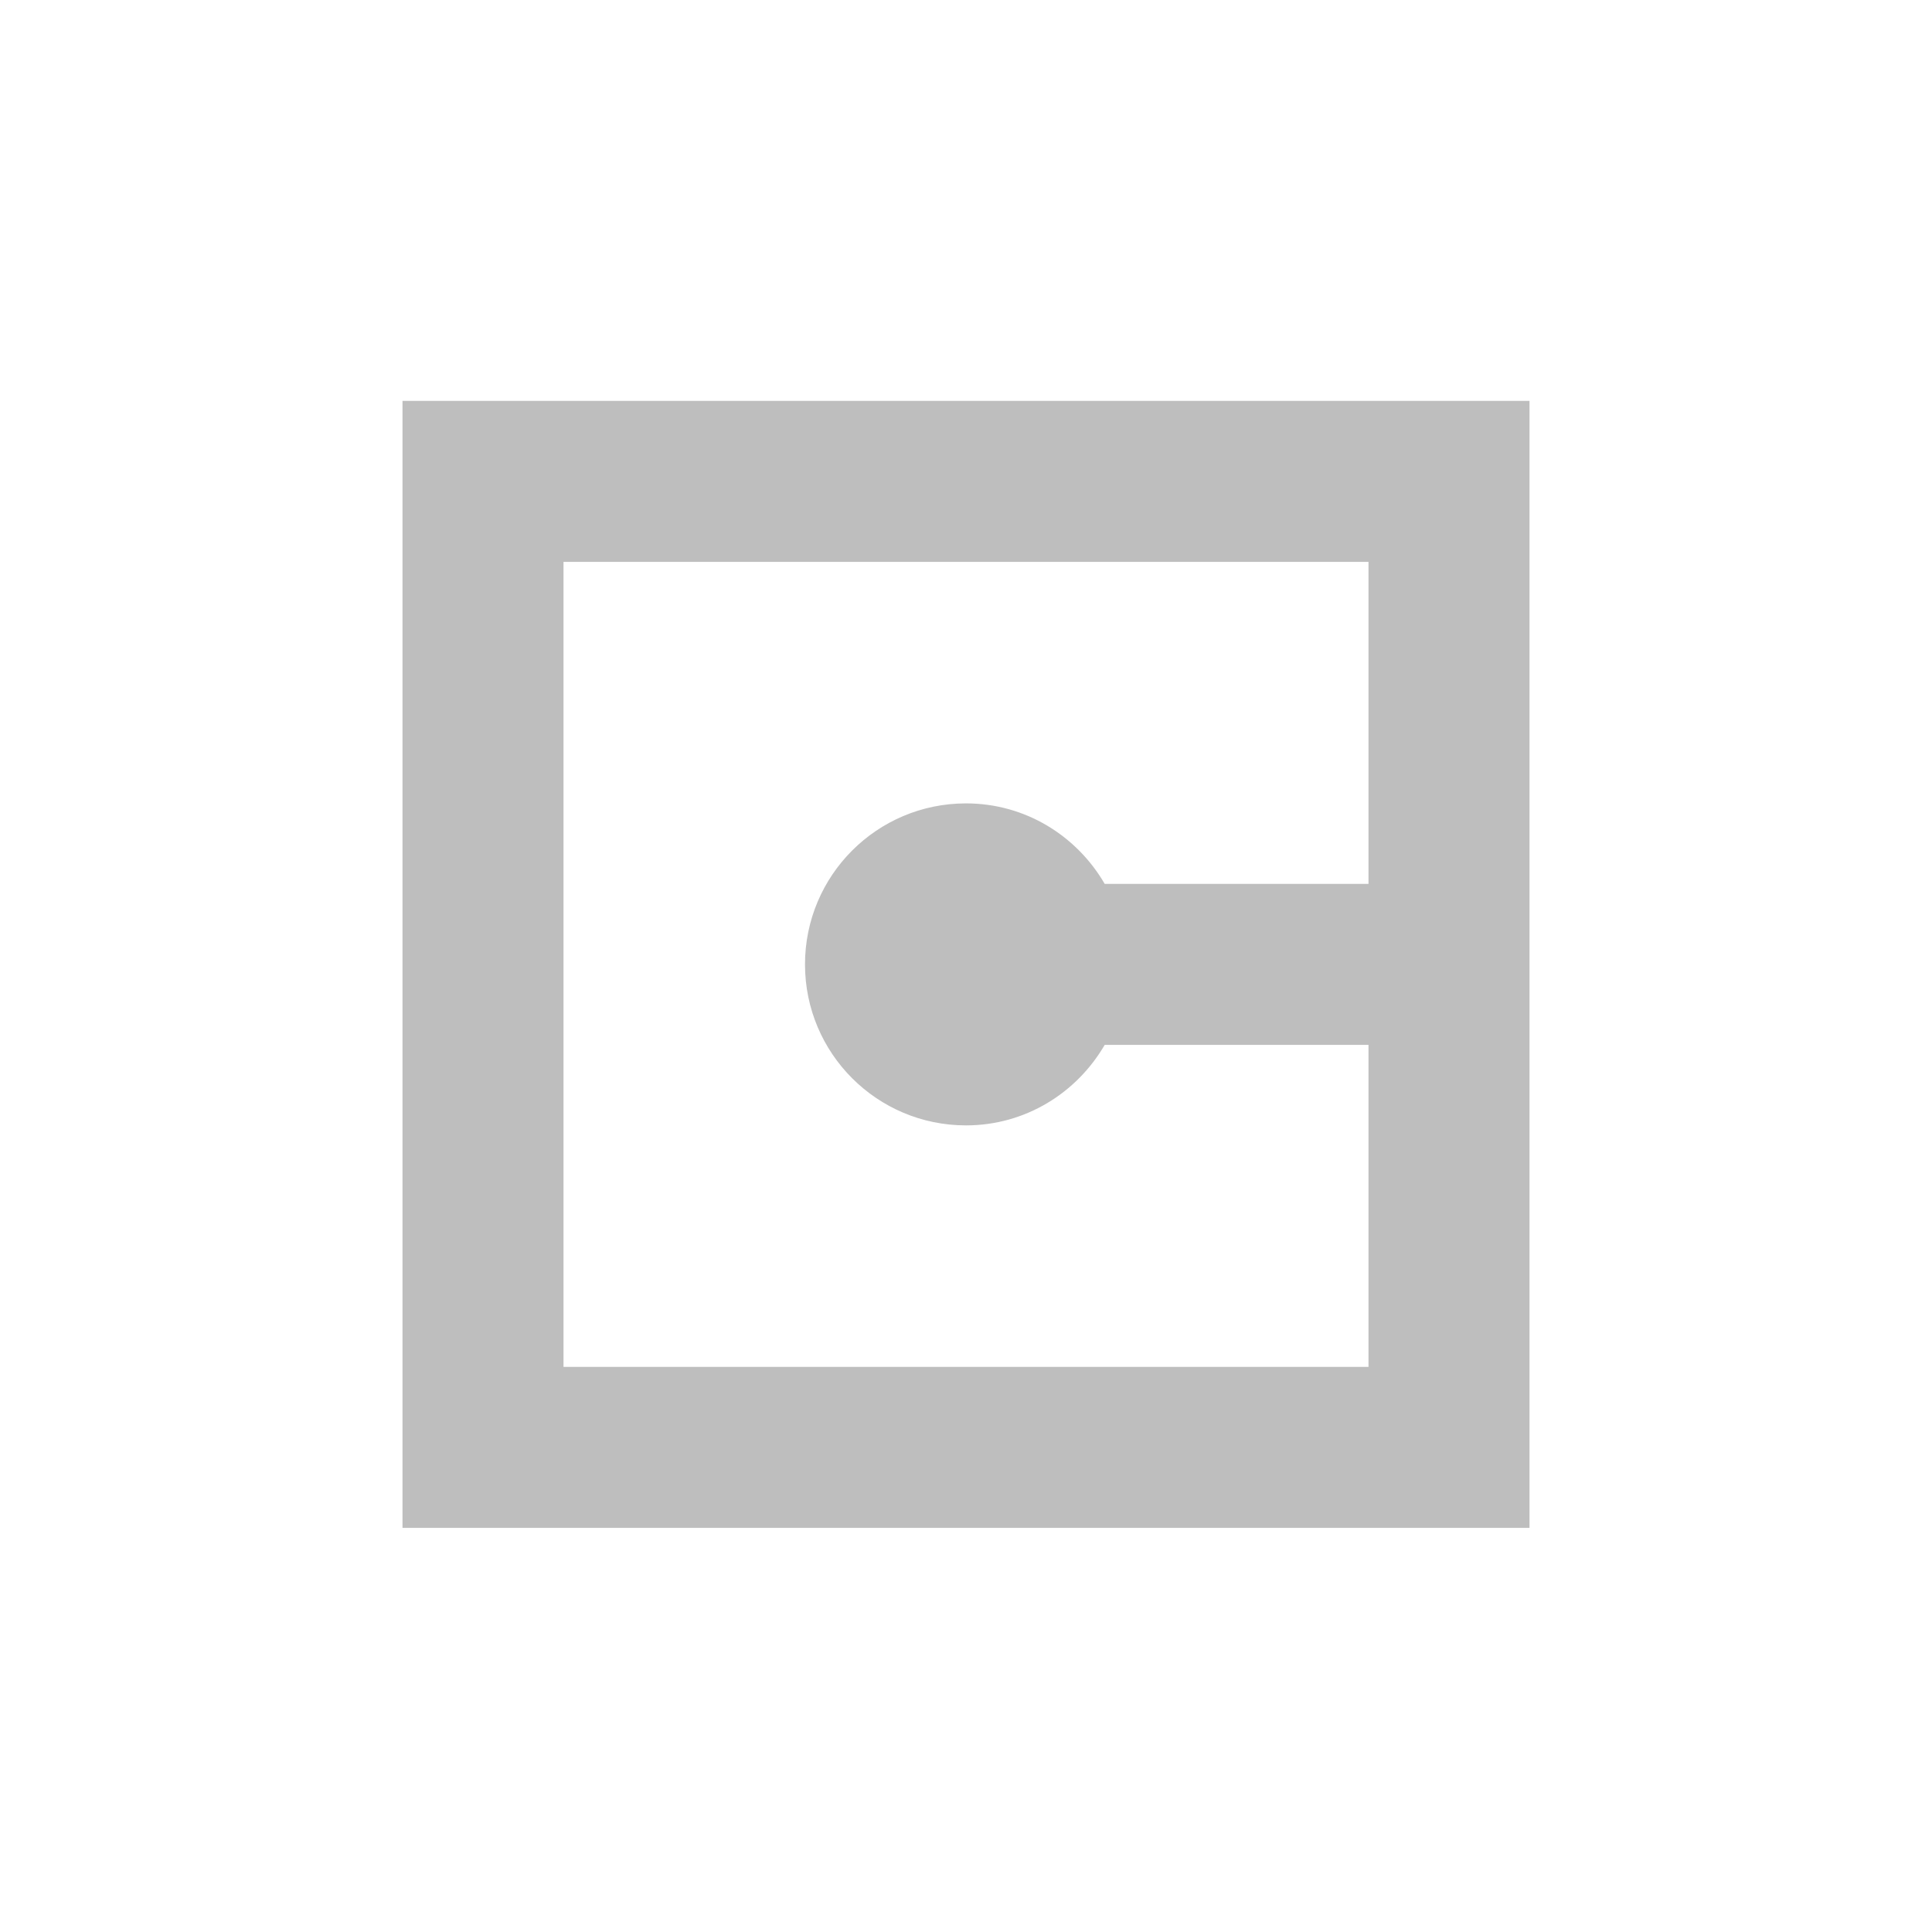 <svg height="24" viewBox="0 0 24 24" width="24" xmlns="http://www.w3.org/2000/svg"><path d="m1 .98v14h14v-14zm2 2h10v4h-3.277c-.346-.596-.984-1-1.723-1-1.105 0-2 .895-2 2 0 1.105.895 2 2 2 .739 0 1.376-.404 1.723-1h3.277v4h-10z" fill="#bebebe" transform="translate(4 4)"/></svg>
